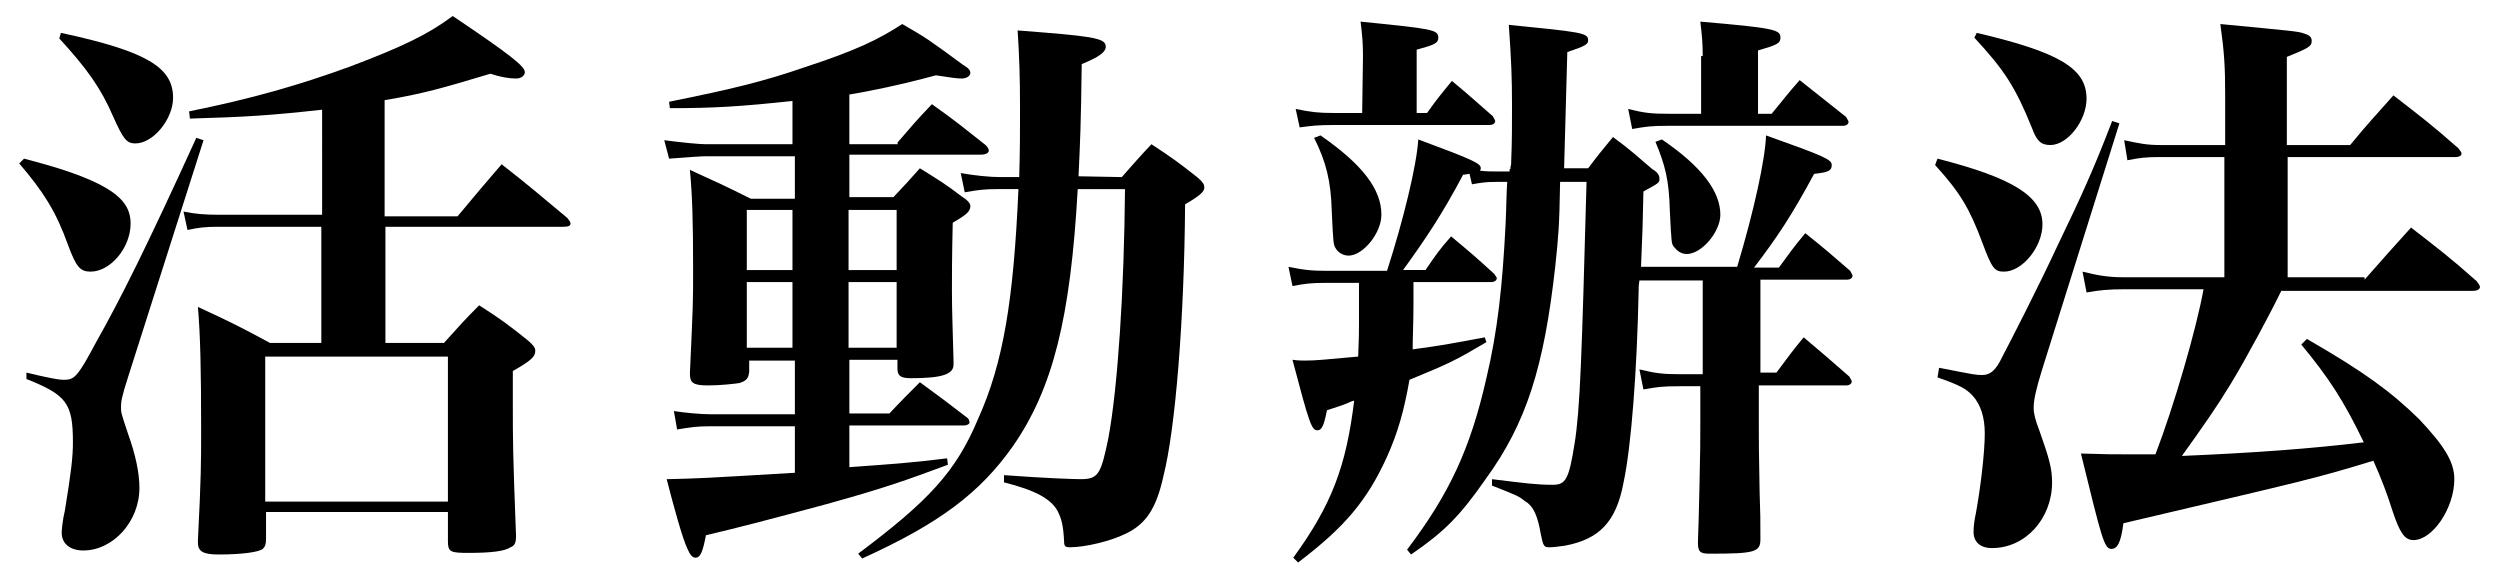 <?xml version="1.0" encoding="utf-8"?>
<!-- Generator: Adobe Illustrator 18.0.0, SVG Export Plug-In . SVG Version: 6.00 Build 0)  -->
<!DOCTYPE svg PUBLIC "-//W3C//DTD SVG 1.1//EN" "http://www.w3.org/Graphics/SVG/1.1/DTD/svg11.dtd">
<svg version="1.1" id="圖層_1" xmlns:x="http://ns.adobe.com/Extensibility/1.0/" xmlns:i="http://ns.adobe.com/AdobeIllustrator/10.0/" xmlns:graph="http://ns.adobe.com/Graphs/1.0/"
	 xmlns="http://www.w3.org/2000/svg" xmlns:xlink="http://www.w3.org/1999/xlink" xmlns:a="http://ns.adobe.com/AdobeSVGViewerExtensions/3.0/"
	 x="0px" y="0px" viewBox="103.5 222 312 72" style="enable-background:new 103.5 222 312 72;" xml:space="preserve">
<g>
	<path d="M106.5,241.8c4.2,1.1,7,2,9.4,3.2c2.7,1.4,3.9,2.8,3.9,4.9c0,3-2.5,6-5,6c-1.3,0-1.8-0.6-2.8-3.3
		c-1.5-4.2-3.1-6.7-6.1-10.2L106.5,241.8z M106.8,268.5c2.5,0.6,3.9,0.9,4.7,0.9c1.3,0,1.7-0.4,4-4.7c3.1-5.5,6.3-11.9,12.5-25.5
		l0.9,0.3l-9.4,29.5c-0.8,2.5-0.9,3.1-0.9,3.8s0,0.7,0.9,3.4c0.9,2.5,1.4,4.8,1.4,6.7c0,4.2-3.3,7.8-7,7.8c-1.7,0-2.7-0.9-2.7-2.2
		c0-0.3,0.1-1.6,0.4-2.8c0.8-4.9,1-6.7,1-8.5c0-4.9-0.8-5.9-5.8-7.9L106.8,268.5z M111.1,226.1c10.7,2.3,14,4.3,14,8.1
		c0,2.7-2.5,5.7-4.7,5.7c-1.1,0-1.5-0.5-2.8-3.4c-1.5-3.5-3.3-6-6.7-9.7L111.1,226.1z M143.6,235.7c-6.3,0.7-9.4,0.9-16.4,1.1
		l-0.1-0.9c7.9-1.6,13.8-3.3,20.1-5.6c6.6-2.5,9.7-4,12.8-6.3c7.3,4.9,9,6.3,9,7c0,0.4-0.4,0.8-1.1,0.8c-0.9,0-2-0.2-3.2-0.6
		c-6,1.8-8.4,2.5-13.2,3.3V249h9.1c1.9-2.3,3.7-4.4,5.5-6.5c3.6,2.8,4.7,3.8,8.2,6.7c0.3,0.4,0.4,0.5,0.4,0.7c0,0.3-0.3,0.4-0.9,0.4
		h-22.2v14.5h7.3c1.9-2.1,2.5-2.8,4.4-4.7c2.8,1.8,3.6,2.4,6.1,4.4c0.7,0.6,0.9,0.9,0.9,1.3c0,0.7-0.5,1.2-2.8,2.5
		c0,1.7,0,3.1,0,4.1c0,4.7,0,6,0.4,16.5c0,0.7-0.1,1.2-0.7,1.4c-0.7,0.5-2.5,0.7-5.2,0.7c-2.3,0-2.6-0.1-2.6-1.5v-3.6h-22.7v3.3
		c0,0.7-0.1,1-0.4,1.3c-0.5,0.4-2.6,0.7-5.5,0.7c-2,0-2.6-0.4-2.6-1.5c0-0.1,0-0.1,0-0.3c0.4-7.9,0.4-9.7,0.4-13.8
		c0-7.6-0.1-11.7-0.4-15.3c4.1,1.9,5.3,2.5,9,4.5h6.4v-14.5h-12.9c-1.6,0-2.4,0.1-3.8,0.4l-0.5-2.3c1.4,0.3,2.7,0.4,4.4,0.4h12.9
		V235.7z M136.6,284.6h22.8v-18.1h-22.8V284.6z"/>
	<path d="M215.5,239.8c1.8-2.1,2.4-2.8,4.3-4.8c3.1,2.2,3.9,2.9,6.7,5.1c0.3,0.3,0.4,0.5,0.4,0.7c0,0.3-0.4,0.5-1,0.5h-16.4v5.3h5.5
		c1.5-1.6,1.9-2,3.3-3.6c2.4,1.5,3.1,1.9,5.2,3.5c0.8,0.5,1.1,0.9,1.1,1.2c0,0.7-0.5,1.1-2.2,2.1c-0.1,4.4-0.1,6.6-0.1,8.4
		c0,2.8,0.1,4.7,0.2,8.8c0,0.1,0,0.2,0,0.2c0,0.2,0,0.3,0,0.3c0,1.2-1.4,1.7-5.3,1.7c-1.3,0-1.7-0.3-1.7-1.2v-1.1h-6v6.7h5
		c1.3-1.4,2.6-2.7,3.8-3.9c2.6,1.9,3.4,2.5,6,4.5c0.1,0.1,0.2,0.4,0.2,0.5c0,0.2-0.3,0.4-0.7,0.4h-14.3v5.2
		c5.5-0.4,7.3-0.5,12.2-1.1l0.1,0.8c-5.4,2-7.9,2.9-15.1,4.9c-7.8,2.1-10.5,2.8-15.1,3.9c-0.4,2.1-0.7,2.8-1.3,2.8
		c-0.4,0-0.7-0.4-1-1.1c-0.6-1.2-1.7-5.2-2.6-8.7c4.2-0.1,4.2-0.1,16-0.8v-5.8h-10.8c-1.3,0-2.2,0.1-3.9,0.4l-0.4-2.3
		c1.3,0.2,3.3,0.4,4.6,0.4h10.5V267h-5.7v1.4c-0.1,0.8-0.3,1.1-1.2,1.4c-0.6,0.1-2.4,0.3-3.9,0.3c-1.9,0-2.3-0.3-2.3-1.5
		c0.4-8.8,0.4-8.8,0.4-13.1c0-5.8-0.1-9.1-0.4-12.3c3.3,1.5,4.4,2,7.6,3.6h5.5v-5.3h-11c-0.9,0-1.8,0.1-4.7,0.3l-0.6-2.3
		c2.3,0.3,4.4,0.5,5.2,0.5h10.8v-5.4c-6.5,0.7-9.9,0.9-15.3,0.9l-0.1-0.8c7.9-1.6,11.7-2.5,17.2-4.4c6.1-2,9-3.4,11.9-5.3
		c3.1,1.8,3.1,1.8,7.6,5.1c0.7,0.4,0.9,0.7,0.9,1c0,0.4-0.5,0.7-1.1,0.7c-0.5,0-1.3-0.1-3.2-0.4c-4.4,1.2-8.4,2-10.8,2.4v6.2h6.1
		C215.5,240,215.5,239.8,215.5,239.8z M202.4,248.2h-5.7v7.5h5.7V248.2z M202.4,257.2h-5.7v8.2h5.7V257.2z M215.4,248.2h-6v7.5h6
		V248.2z M215.4,257.2h-6v8.2h6V257.2z M243.5,244.1c1.6-1.8,2-2.3,3.7-4.1c2.6,1.7,3.4,2.3,5.7,4.1c0.7,0.6,0.9,0.9,0.9,1.3
		c0,0.5-0.5,1-2.4,2.1c-0.1,14.3-1.2,28-2.7,33.9c-0.9,4.1-2.2,6-4.7,7.2c-1.8,0.9-5,1.7-7,1.7c-0.5,0-0.7-0.1-0.7-0.7
		c-0.1-2-0.3-2.8-0.8-3.8c-0.8-1.5-2.7-2.6-6.7-3.6v-0.9c5.5,0.4,8.7,0.5,9.6,0.5c2.2,0,2.5-0.7,3.4-5c1.2-6.3,2-18.7,2.1-31.2H238
		c-0.9,16.1-3.1,24.9-8.1,32.1c-4.1,5.8-9.1,9.6-18.8,14l-0.5-0.6c8.8-6.6,12.2-10.2,15-16.9c3.1-6.9,4.4-14.7,5-28.6h-2.5
		c-1.8,0-2.5,0.1-4.2,0.4l-0.5-2.4c1.7,0.3,3.6,0.5,4.9,0.5h2.4c0.1-3.6,0.1-5.5,0.1-8.4c0-4.4-0.1-6.7-0.3-9.9c9.1,0.7,11,0.9,11,2
		c0,0.7-0.8,1.3-3,2.2c-0.1,7.8-0.2,9.7-0.4,14L243.5,244.1L243.5,244.1z"/>
	<path d="M292,242.9c0.1-0.4,0.1-0.4,0.1-0.9c0.1-2.3,0.1-4.6,0.1-6.7c0-3.7-0.1-5.9-0.4-10.2c9,0.9,9.9,1,9.9,1.9
		c0,0.5-0.2,0.7-2.6,1.5l-0.4,14.5h3c1.2-1.6,1.7-2.2,3.1-3.9c2.3,1.7,2.9,2.3,4.9,4c0.7,0.4,0.9,0.8,0.9,1.2c0,0.5,0,0.5-2,1.6
		c-0.1,4.6-0.1,4.6-0.3,9.4c0.1,0,0.1,0,0.6,0h11.4c2.1-7,3.5-13.4,3.6-16.4c7.3,2.6,8.2,3,8.2,3.7c0,0.7-0.4,0.9-2.2,1.1
		c-2.8,5.2-4.6,7.9-7.5,11.7h3.1c1.4-1.9,1.8-2.5,3.3-4.3c2.5,2,3.3,2.7,5.6,4.7c0.1,0.2,0.3,0.5,0.3,0.6c0,0.3-0.3,0.5-0.7,0.5
		h-10.8v11.6h2c1.5-2,1.9-2.6,3.4-4.4c2.5,2.1,3.3,2.8,5.7,4.9c0.1,0.2,0.3,0.5,0.3,0.6c0,0.3-0.3,0.5-0.7,0.5H323v4.9
		c0,2.6,0,2.8,0.1,8.4c0.1,3.1,0.1,3.1,0.1,5.9c0,1.6-0.7,1.8-6.3,1.8c-1.2,0-1.5-0.2-1.5-1.4c0.1-2.9,0.1-2.9,0.2-7.3
		c0.1-4.5,0.1-5.2,0.1-7.3v-4.9h-2.5c-2.3,0-2.9,0.1-4.6,0.4l-0.5-2.5c2.1,0.5,2.9,0.6,5.1,0.6h2.8v-11.7h-7.9
		c-0.1,0.7-0.1,0.7-0.1,1.4c-0.2,9.7-0.9,19.3-1.9,23.9c-0.9,4.8-3,7-7.3,7.8c-0.7,0.1-1.5,0.2-1.9,0.2c-0.7,0-0.8-0.1-1.1-1.6
		c-0.4-2.3-0.9-3.5-1.9-4.1c-0.9-0.7-0.9-0.7-4.2-2v-0.8c4.1,0.5,5.5,0.7,7.6,0.7c1.6,0,2-0.7,2.7-5.1c0.7-4.3,0.9-10.8,1.5-32.7
		h-3.3c-0.1,5.8-0.2,6.6-0.6,10.5c-1.4,12.6-3.6,19.6-8.7,26.6c-3.2,4.6-5.2,6.6-9.3,9.4l-0.5-0.6c5.3-7,7.9-12.6,9.9-21.4
		c1.4-5.9,2-11.4,2.4-19.3c0.1-2.1,0.1-3.9,0.2-5.2h-1.3c-1.5,0-1.9,0.1-3.1,0.3l-0.3-1.3c-0.3,0-0.4,0.1-0.8,0.1
		c-2.6,4.9-4.6,7.9-7.5,11.9h2.8c1.3-1.9,1.7-2.5,3.2-4.2c2.4,2,3.1,2.6,5.4,4.7c0.1,0.2,0.3,0.4,0.3,0.5c0,0.3-0.3,0.5-0.7,0.5
		h-9.7c0,1.2,0,1.2,0,2.6c0,2.5-0.1,4.3-0.1,5.8c3.8-0.5,5.2-0.8,9-1.5l0.2,0.6c-3.9,2.3-4.5,2.6-9.6,4.7c-0.7,4-1.5,6.7-2.8,9.6
		c-2.5,5.5-5.3,8.8-11.1,13.2l-0.6-0.6c4.8-6.6,6.6-11.4,7.6-19.6c-0.4,0.1-0.4,0.1-0.8,0.3c-0.7,0.3-1.4,0.5-2.6,0.9
		c-0.4,2.1-0.7,2.5-1.2,2.5c-0.7,0-1-0.8-3.1-8.8c0.7,0.1,1.2,0.1,1.5,0.1c1.5,0,2.2-0.1,6.7-0.5c0.1-2.5,0.1-3.1,0.1-4.1v-5.1h-3.9
		c-2.2,0-2.8,0.1-4.4,0.4l-0.5-2.4c2,0.4,2.8,0.5,5,0.5h7.3c2-6.2,3.7-13.1,3.9-16.4c7,2.6,7.8,3,7.8,3.6c0,0.1,0,0.1-0.1,0.3
		c0.8,0.1,1.3,0.1,2.2,0.1h1.5v-0.3H292z M273.6,229c0-1.7-0.1-2.6-0.3-4.3c9,0.9,9.7,1,9.7,2c0,0.7-0.5,0.9-2.7,1.5v7.9h1.3
		c1.2-1.7,1.7-2.3,3.1-4c2.3,1.9,2.9,2.5,5.1,4.4c0.1,0.2,0.3,0.5,0.3,0.6c0,0.3-0.3,0.5-0.7,0.5H270c-2.1,0-2.8,0.1-4.3,0.3
		l-0.5-2.3c2,0.4,2.8,0.5,4.8,0.5h3.5L273.6,229L273.6,229z M268.3,238.9c5.2,3.6,7.6,6.7,7.6,9.9c0,2.3-2.3,5.1-4.1,5.1
		c-0.7,0-1.3-0.4-1.6-0.9c-0.3-0.5-0.3-0.5-0.5-4.7c-0.1-3.7-0.7-6.1-2.2-9.1L268.3,238.9z M316,229c0-1.7-0.1-2.6-0.3-4.3
		c9.3,0.8,10,1,10,2c0,0.7-0.4,0.9-2.8,1.6v7.9h1.7c1.5-1.8,1.9-2.4,3.5-4.2c2.5,2,3.3,2.6,5.8,4.6c0.1,0.2,0.3,0.5,0.3,0.6
		c0,0.3-0.3,0.5-0.7,0.5h-21.7c-2.3,0-2.9,0.1-4.6,0.4l-0.5-2.5c2,0.5,2.9,0.6,5.1,0.6h4v-7.2C315.8,229,316,229,316,229z
		 M310.9,239.4c5,3.4,7.3,6.5,7.3,9.4c0,2.1-2.3,4.9-4.2,4.9c-0.7,0-1.2-0.4-1.6-0.9c-0.3-0.4-0.3-0.4-0.5-4.4
		c-0.1-4-0.6-5.8-1.8-8.7L310.9,239.4z"/>
	<path d="M345.3,241.8c9.4,2.4,13.1,4.7,13.1,8.2c0,2.8-2.5,5.9-4.8,5.9c-1.2,0-1.5-0.4-2.7-3.6c-1.6-4.3-2.8-6.3-5.9-9.7
		L345.3,241.8z M345.5,267.9c4.6,0.9,4.6,0.9,5.4,0.9c1,0,1.7-0.6,2.5-2.3c1-1.9,4.4-8.5,7-14.1c2.8-5.8,4.4-9.3,6.7-15.3l0.9,0.3
		l-9.7,30.9c-0.7,2.3-1,3.6-1,4.6c0,0.7,0.2,1.5,0.7,2.8c1.2,3.4,1.6,4.7,1.6,6.5c0,4.5-3.3,8.2-7.5,8.2c-1.5,0-2.3-0.8-2.3-2
		c0-0.7,0.1-1.5,0.3-2.4c0.6-3.3,1.1-7.6,1.1-9.9c0-2-0.5-3.6-1.5-4.7c-0.8-0.9-1.8-1.4-4.4-2.3L345.5,267.9z M350.2,226.1
		c10.2,2.4,13.7,4.4,13.7,8.2c0,2.8-2.4,5.8-4.5,5.8c-1.2,0-1.7-0.5-2.3-2.1c-2.1-5.2-3.5-7.3-7.2-11.3L350.2,226.1z M398.6,256.9
		c2-2.3,3.9-4.4,5.8-6.5c3.6,2.8,4.7,3.6,8.2,6.7c0.3,0.4,0.4,0.6,0.4,0.7c0,0.3-0.4,0.5-0.8,0.5h-24c-1.2,2.5-4.4,8.5-6.3,11.6
		c-1.7,2.8-3.3,5.1-6.1,9c9.3-0.4,16-0.9,22.7-1.7c-2.5-5.2-4.4-8.1-7.8-12.2l0.7-0.7c7.3,4.2,10.5,6.6,14,10
		c3.1,3.3,4.4,5.3,4.4,7.5c0,3.6-2.7,7.6-5.1,7.6c-1.1,0-1.7-0.9-2.6-3.6c-0.7-2.2-1.3-3.8-2.4-6.3c-7.6,2.3-7.8,2.3-31.2,7.8
		c-0.3,2.3-0.7,3.2-1.5,3.2c-0.9,0-1.2-1.3-3.8-11.9c3,0.1,4.2,0.1,6,0.1c0.7,0,1.5,0,3.3,0c2.3-6,5.1-15.6,6-20.6h-10
		c-1.7,0-3,0.1-4.6,0.4l-0.5-2.6c2,0.5,3.3,0.7,5.1,0.7h12.6v-15H373c-1.7,0-2.5,0.1-4,0.4l-0.4-2.5c1.9,0.4,2.8,0.6,4.5,0.6h8.1
		v-6.3c0-3.4-0.1-5.2-0.6-8.8c9.3,0.9,9.7,0.9,10.5,1.2c0.7,0.2,0.9,0.5,0.9,0.9c0,0.7-0.4,0.9-3.1,2v11h7.9
		c2.3-2.8,3.1-3.6,5.4-6.2c3.6,2.8,4.7,3.6,8.1,6.6c0.3,0.4,0.4,0.5,0.4,0.7s-0.3,0.4-0.7,0.4h-21v15h9.6L398.6,256.9L398.6,256.9z"
		/>
</g>
</svg>
